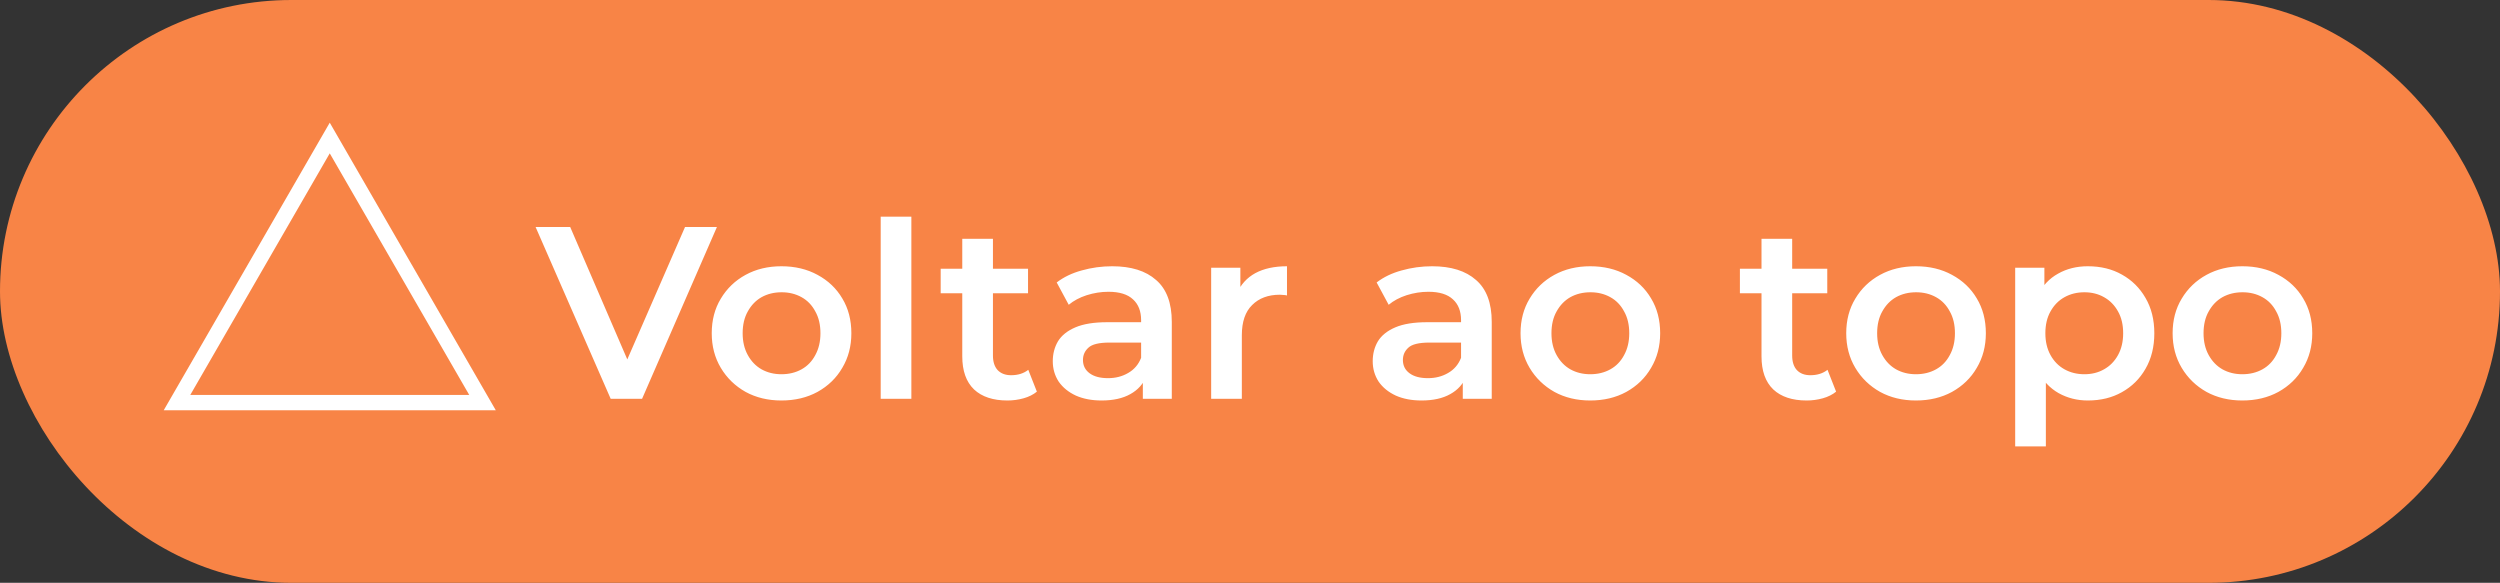 <svg width="163" height="38" viewBox="0 0 163 38" fill="none" xmlns="http://www.w3.org/2000/svg">
<rect x="0" y="0" width="163" height="38" fill="#333333" stroke="none"/>
<rect width="163" height="38" rx="19" fill="#F88446"/>
<path d="M39.816 26L34.92 14.8H37.176L41.544 24.928H40.248L44.664 14.8H46.744L41.864 26H39.816ZM50.949 26.112C50.074 26.112 49.295 25.925 48.613 25.552C47.93 25.168 47.392 24.645 46.997 23.984C46.602 23.323 46.405 22.571 46.405 21.728C46.405 20.875 46.602 20.123 46.997 19.472C47.392 18.811 47.93 18.293 48.613 17.92C49.295 17.547 50.074 17.36 50.949 17.36C51.834 17.36 52.618 17.547 53.301 17.92C53.994 18.293 54.533 18.805 54.917 19.456C55.312 20.107 55.509 20.864 55.509 21.728C55.509 22.571 55.312 23.323 54.917 23.984C54.533 24.645 53.994 25.168 53.301 25.552C52.618 25.925 51.834 26.112 50.949 26.112ZM50.949 24.4C51.44 24.4 51.877 24.293 52.261 24.08C52.645 23.867 52.944 23.557 53.157 23.152C53.381 22.747 53.493 22.272 53.493 21.728C53.493 21.173 53.381 20.699 53.157 20.304C52.944 19.899 52.645 19.589 52.261 19.376C51.877 19.163 51.445 19.056 50.965 19.056C50.474 19.056 50.037 19.163 49.653 19.376C49.279 19.589 48.981 19.899 48.757 20.304C48.533 20.699 48.421 21.173 48.421 21.728C48.421 22.272 48.533 22.747 48.757 23.152C48.981 23.557 49.279 23.867 49.653 24.08C50.037 24.293 50.469 24.4 50.949 24.4ZM57.421 26V14.128H59.421V26H57.421ZM65.684 26.112C64.746 26.112 64.02 25.872 63.508 25.392C62.996 24.901 62.74 24.181 62.74 23.232V15.568H64.74V23.184C64.74 23.589 64.842 23.904 65.044 24.128C65.258 24.352 65.551 24.464 65.924 24.464C66.372 24.464 66.746 24.347 67.044 24.112L67.604 25.536C67.37 25.728 67.082 25.872 66.74 25.968C66.399 26.064 66.047 26.112 65.684 26.112ZM61.332 19.12V17.52H67.028V19.12H61.332ZM74.513 26V24.272L74.401 23.904V20.88C74.401 20.293 74.225 19.84 73.874 19.52C73.522 19.189 72.988 19.024 72.273 19.024C71.793 19.024 71.319 19.099 70.85 19.248C70.391 19.397 70.001 19.605 69.681 19.872L68.897 18.416C69.356 18.064 69.9 17.803 70.529 17.632C71.169 17.451 71.831 17.36 72.513 17.36C73.751 17.36 74.706 17.659 75.377 18.256C76.06 18.843 76.401 19.755 76.401 20.992V26H74.513ZM71.826 26.112C71.186 26.112 70.626 26.005 70.145 25.792C69.665 25.568 69.292 25.264 69.025 24.88C68.769 24.485 68.641 24.043 68.641 23.552C68.641 23.072 68.754 22.64 68.978 22.256C69.212 21.872 69.591 21.568 70.114 21.344C70.636 21.12 71.329 21.008 72.194 21.008H74.674V22.336H72.338C71.655 22.336 71.196 22.448 70.962 22.672C70.727 22.885 70.609 23.152 70.609 23.472C70.609 23.835 70.754 24.123 71.041 24.336C71.329 24.549 71.73 24.656 72.242 24.656C72.732 24.656 73.169 24.544 73.553 24.32C73.948 24.096 74.231 23.765 74.401 23.328L74.737 24.528C74.546 25.029 74.199 25.419 73.698 25.696C73.207 25.973 72.583 26.112 71.826 26.112ZM78.968 26V17.456H80.872V19.808L80.648 19.12C80.904 18.544 81.304 18.107 81.848 17.808C82.403 17.509 83.091 17.36 83.912 17.36V19.264C83.827 19.243 83.747 19.232 83.672 19.232C83.598 19.221 83.523 19.216 83.448 19.216C82.691 19.216 82.088 19.44 81.64 19.888C81.192 20.325 80.968 20.981 80.968 21.856V26H78.968ZM95.373 26V24.272L95.261 23.904V20.88C95.261 20.293 95.085 19.84 94.733 19.52C94.381 19.189 93.847 19.024 93.133 19.024C92.653 19.024 92.178 19.099 91.709 19.248C91.25 19.397 90.861 19.605 90.541 19.872L89.757 18.416C90.216 18.064 90.76 17.803 91.389 17.632C92.029 17.451 92.69 17.36 93.373 17.36C94.61 17.36 95.565 17.659 96.237 18.256C96.919 18.843 97.261 19.755 97.261 20.992V26H95.373ZM92.685 26.112C92.045 26.112 91.485 26.005 91.005 25.792C90.525 25.568 90.151 25.264 89.885 24.88C89.629 24.485 89.501 24.043 89.501 23.552C89.501 23.072 89.613 22.64 89.837 22.256C90.072 21.872 90.45 21.568 90.973 21.344C91.496 21.12 92.189 21.008 93.053 21.008H95.533V22.336H93.197C92.514 22.336 92.055 22.448 91.821 22.672C91.586 22.885 91.469 23.152 91.469 23.472C91.469 23.835 91.613 24.123 91.901 24.336C92.189 24.549 92.589 24.656 93.101 24.656C93.591 24.656 94.029 24.544 94.413 24.32C94.808 24.096 95.09 23.765 95.261 23.328L95.597 24.528C95.405 25.029 95.058 25.419 94.557 25.696C94.066 25.973 93.442 26.112 92.685 26.112ZM103.683 26.112C102.809 26.112 102.03 25.925 101.347 25.552C100.665 25.168 100.126 24.645 99.731 23.984C99.337 23.323 99.139 22.571 99.139 21.728C99.139 20.875 99.337 20.123 99.731 19.472C100.126 18.811 100.665 18.293 101.347 17.92C102.03 17.547 102.809 17.36 103.683 17.36C104.569 17.36 105.353 17.547 106.035 17.92C106.729 18.293 107.267 18.805 107.651 19.456C108.046 20.107 108.243 20.864 108.243 21.728C108.243 22.571 108.046 23.323 107.651 23.984C107.267 24.645 106.729 25.168 106.035 25.552C105.353 25.925 104.569 26.112 103.683 26.112ZM103.683 24.4C104.174 24.4 104.611 24.293 104.995 24.08C105.379 23.867 105.678 23.557 105.891 23.152C106.115 22.747 106.227 22.272 106.227 21.728C106.227 21.173 106.115 20.699 105.891 20.304C105.678 19.899 105.379 19.589 104.995 19.376C104.611 19.163 104.179 19.056 103.699 19.056C103.209 19.056 102.771 19.163 102.387 19.376C102.014 19.589 101.715 19.899 101.491 20.304C101.267 20.699 101.155 21.173 101.155 21.728C101.155 22.272 101.267 22.747 101.491 23.152C101.715 23.557 102.014 23.867 102.387 24.08C102.771 24.293 103.203 24.4 103.683 24.4ZM117.794 26.112C116.855 26.112 116.13 25.872 115.618 25.392C115.106 24.901 114.85 24.181 114.85 23.232V15.568H116.85V23.184C116.85 23.589 116.951 23.904 117.154 24.128C117.367 24.352 117.66 24.464 118.034 24.464C118.482 24.464 118.855 24.347 119.154 24.112L119.714 25.536C119.479 25.728 119.191 25.872 118.85 25.968C118.508 26.064 118.156 26.112 117.794 26.112ZM113.442 19.12V17.52H119.138V19.12H113.442ZM124.918 26.112C124.043 26.112 123.264 25.925 122.582 25.552C121.899 25.168 121.36 24.645 120.966 23.984C120.571 23.323 120.374 22.571 120.374 21.728C120.374 20.875 120.571 20.123 120.966 19.472C121.36 18.811 121.899 18.293 122.582 17.92C123.264 17.547 124.043 17.36 124.918 17.36C125.803 17.36 126.587 17.547 127.27 17.92C127.963 18.293 128.502 18.805 128.886 19.456C129.28 20.107 129.478 20.864 129.478 21.728C129.478 22.571 129.28 23.323 128.886 23.984C128.502 24.645 127.963 25.168 127.27 25.552C126.587 25.925 125.803 26.112 124.918 26.112ZM124.918 24.4C125.408 24.4 125.846 24.293 126.23 24.08C126.614 23.867 126.912 23.557 127.126 23.152C127.35 22.747 127.462 22.272 127.462 21.728C127.462 21.173 127.35 20.699 127.126 20.304C126.912 19.899 126.614 19.589 126.23 19.376C125.846 19.163 125.414 19.056 124.934 19.056C124.443 19.056 124.006 19.163 123.622 19.376C123.248 19.589 122.95 19.899 122.726 20.304C122.502 20.699 122.39 21.173 122.39 21.728C122.39 22.272 122.502 22.747 122.726 23.152C122.95 23.557 123.248 23.867 123.622 24.08C124.006 24.293 124.438 24.4 124.918 24.4ZM136.126 26.112C135.433 26.112 134.798 25.952 134.222 25.632C133.657 25.312 133.203 24.832 132.862 24.192C132.531 23.541 132.366 22.72 132.366 21.728C132.366 20.725 132.526 19.904 132.846 19.264C133.177 18.624 133.625 18.149 134.19 17.84C134.755 17.52 135.401 17.36 136.126 17.36C136.969 17.36 137.71 17.541 138.35 17.904C139.001 18.267 139.513 18.773 139.886 19.424C140.27 20.075 140.462 20.843 140.462 21.728C140.462 22.613 140.27 23.387 139.886 24.048C139.513 24.699 139.001 25.205 138.35 25.568C137.71 25.931 136.969 26.112 136.126 26.112ZM131.39 29.104V17.456H133.294V19.472L133.23 21.744L133.39 24.016V29.104H131.39ZM135.902 24.4C136.382 24.4 136.809 24.293 137.182 24.08C137.566 23.867 137.87 23.557 138.094 23.152C138.318 22.747 138.43 22.272 138.43 21.728C138.43 21.173 138.318 20.699 138.094 20.304C137.87 19.899 137.566 19.589 137.182 19.376C136.809 19.163 136.382 19.056 135.902 19.056C135.422 19.056 134.99 19.163 134.606 19.376C134.222 19.589 133.918 19.899 133.694 20.304C133.47 20.699 133.358 21.173 133.358 21.728C133.358 22.272 133.47 22.747 133.694 23.152C133.918 23.557 134.222 23.867 134.606 24.08C134.99 24.293 135.422 24.4 135.902 24.4ZM146.199 26.112C145.324 26.112 144.546 25.925 143.863 25.552C143.18 25.168 142.642 24.645 142.247 23.984C141.852 23.323 141.655 22.571 141.655 21.728C141.655 20.875 141.852 20.123 142.247 19.472C142.642 18.811 143.18 18.293 143.863 17.92C144.546 17.547 145.324 17.36 146.199 17.36C147.084 17.36 147.868 17.547 148.551 17.92C149.244 18.293 149.783 18.805 150.167 19.456C150.562 20.107 150.759 20.864 150.759 21.728C150.759 22.571 150.562 23.323 150.167 23.984C149.783 24.645 149.244 25.168 148.551 25.552C147.868 25.925 147.084 26.112 146.199 26.112ZM146.199 24.4C146.69 24.4 147.127 24.293 147.511 24.08C147.895 23.867 148.194 23.557 148.407 23.152C148.631 22.747 148.743 22.272 148.743 21.728C148.743 21.173 148.631 20.699 148.407 20.304C148.194 19.899 147.895 19.589 147.511 19.376C147.127 19.163 146.695 19.056 146.215 19.056C145.724 19.056 145.287 19.163 144.903 19.376C144.53 19.589 144.231 19.899 144.007 20.304C143.783 20.699 143.671 21.173 143.671 21.728C143.671 22.272 143.783 22.747 144.007 23.152C144.231 23.557 144.53 23.867 144.903 24.08C145.287 24.293 145.719 24.4 146.199 24.4Z" fill="white"/>
<path d="M31.46 26.25L11.54 26.25L21.5 8.999L31.46 26.25Z" stroke="white"/>
</svg>
